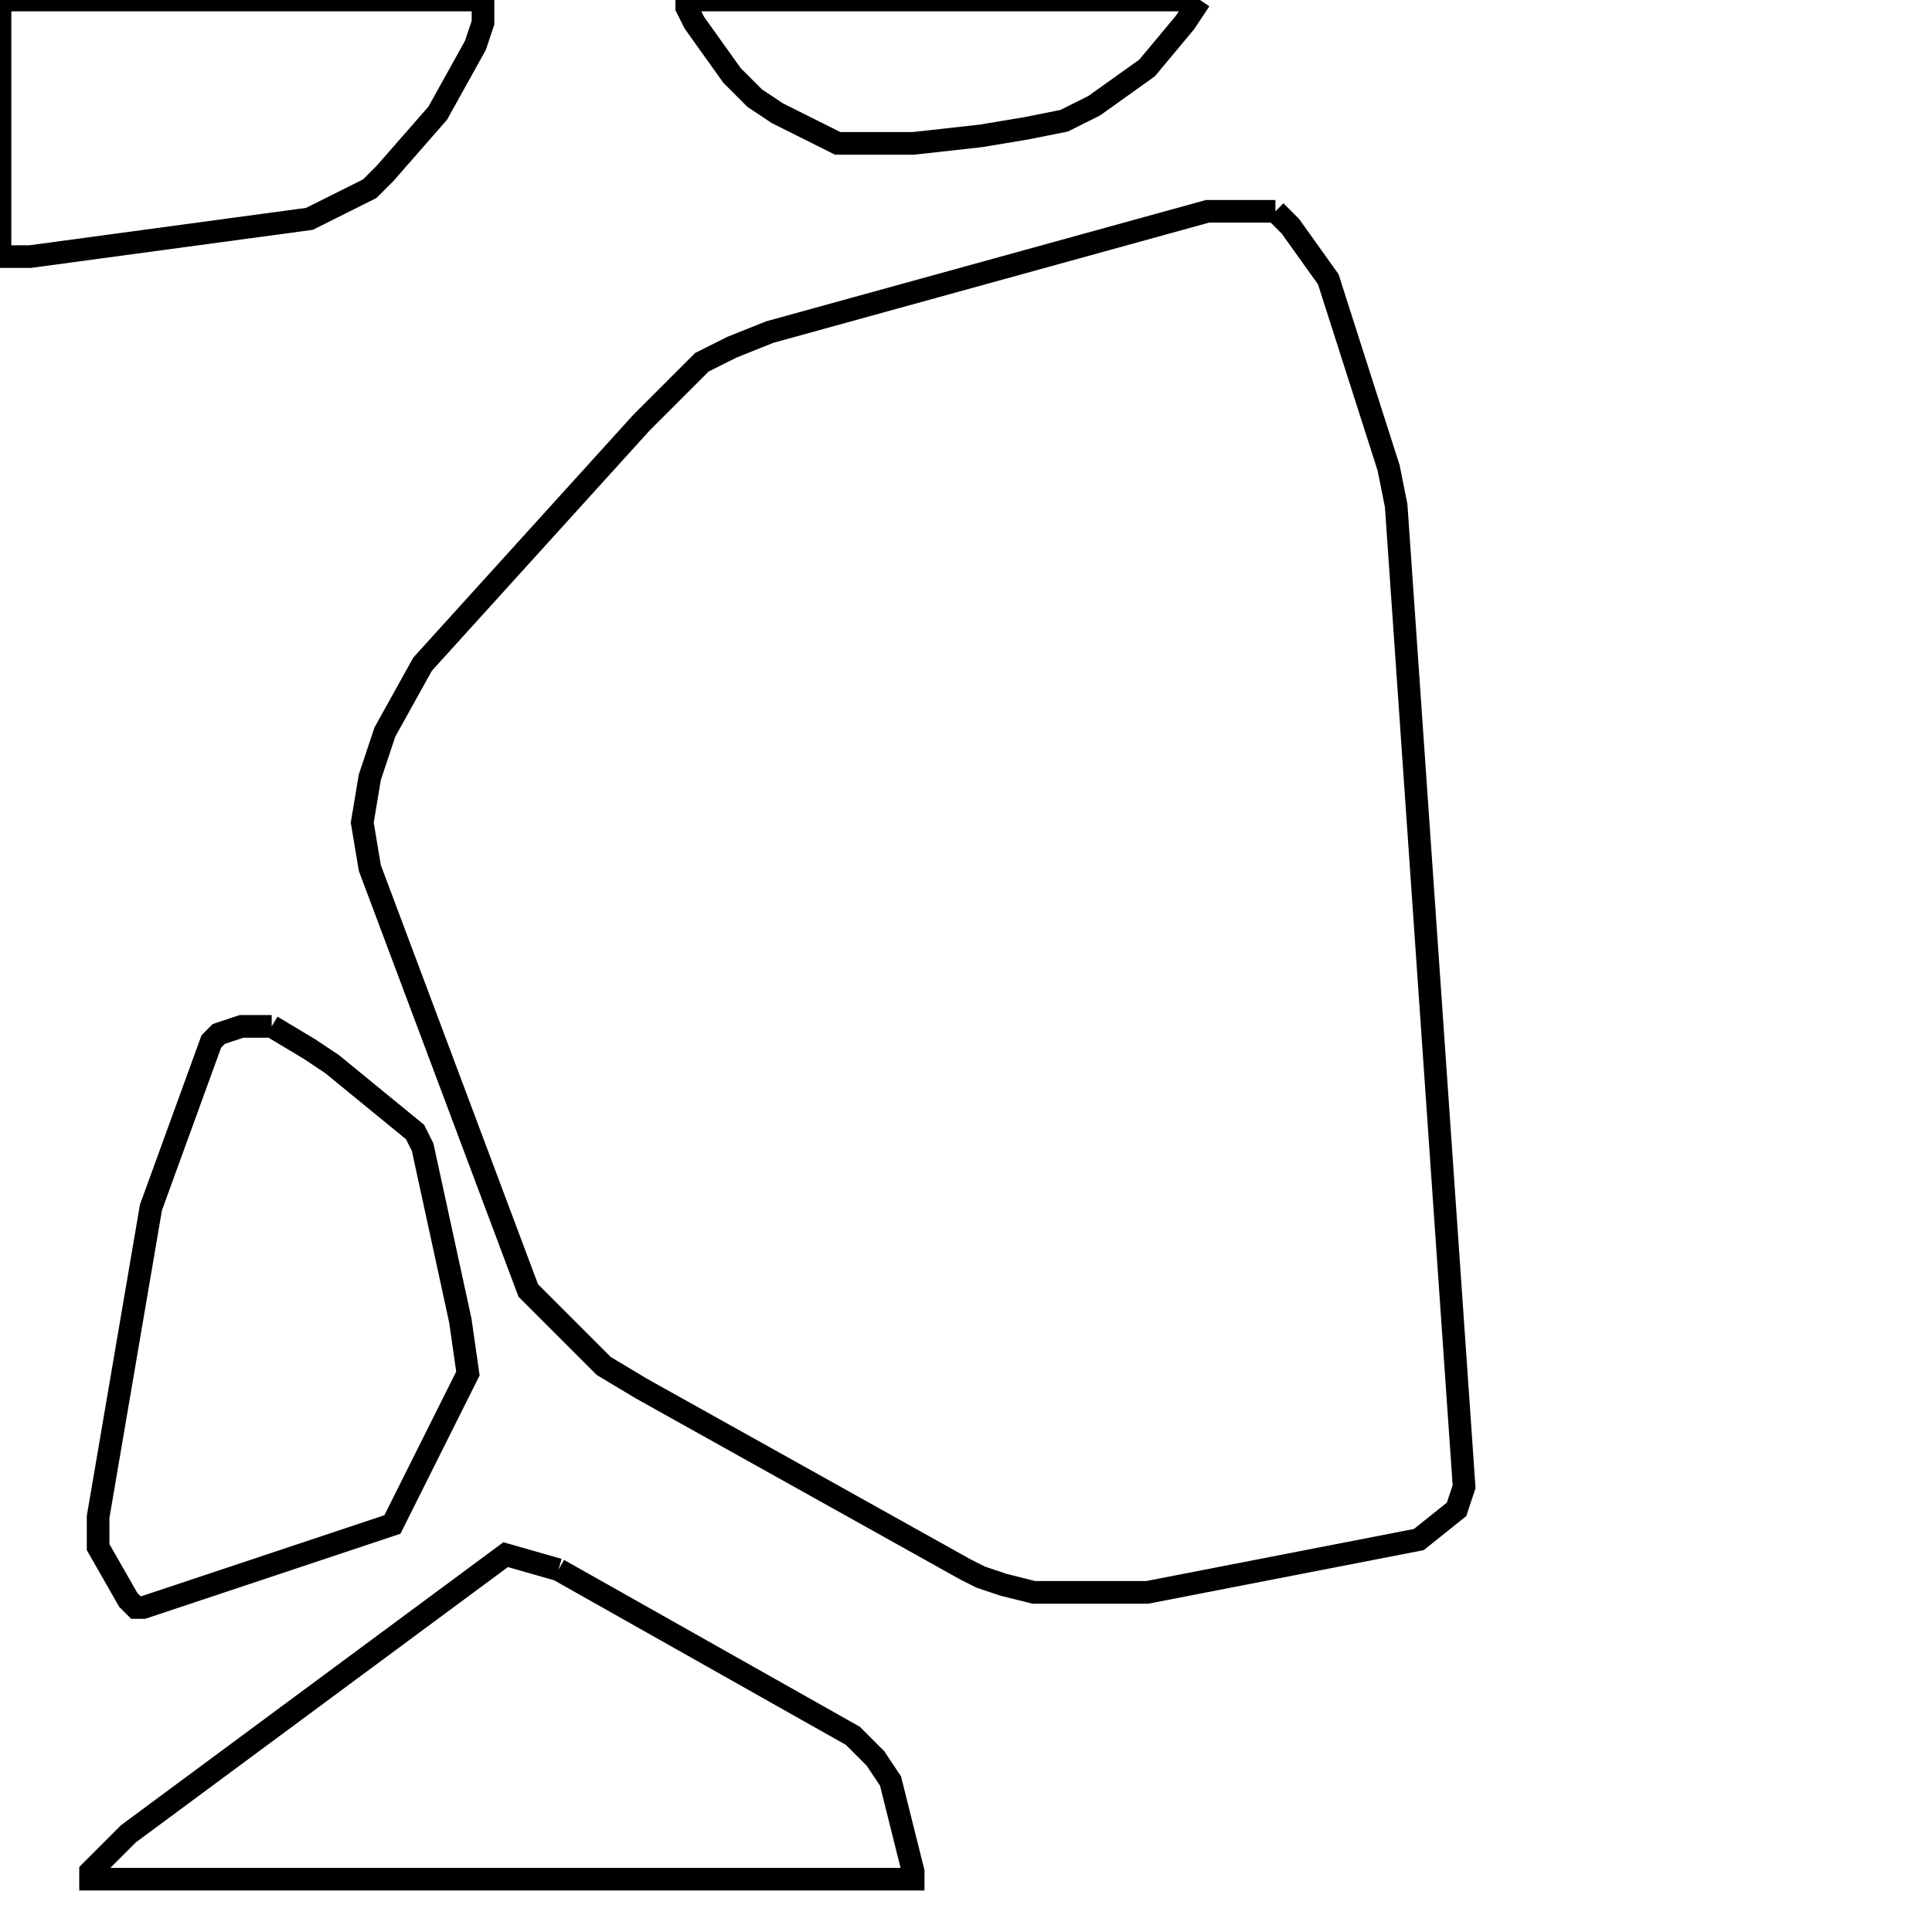 <svg width="256" height="256" xmlns="http://www.w3.org/2000/svg" fill-opacity="0" stroke="black" stroke-width="3" ><path d="M169 28 171 30 176 37 184 62 185 67 194 197 193 200 188 204 152 211 137 211 133 210 130 209 128 208 85 184 80 181 70 171 49 115 48 109 49 103 51 97 56 88 85 56 93 48 97 46 102 44 160 28 169 28 "/><path d="M74 208 113 230 116 233 118 236 121 248 121 249 12 249 12 248 17 243 67 206 74 208 "/><path d="M36 136 41 139 44 141 55 150 56 152 61 175 62 182 52 202 19 213 18 213 17 212 13 205 13 201 20 160 28 138 29 137 32 136 36 136 "/><path d="M64 0 64 3 63 6 58 15 51 23 49 25 41 29 4 34 0 34 0 0 64 0 "/><path d="M159 0 157 3 152 9 145 14 141 16 136 17 130 18 121 19 111 19 103 15 100 13 97 10 92 3 91 1 91 0 159 0 "/></svg>